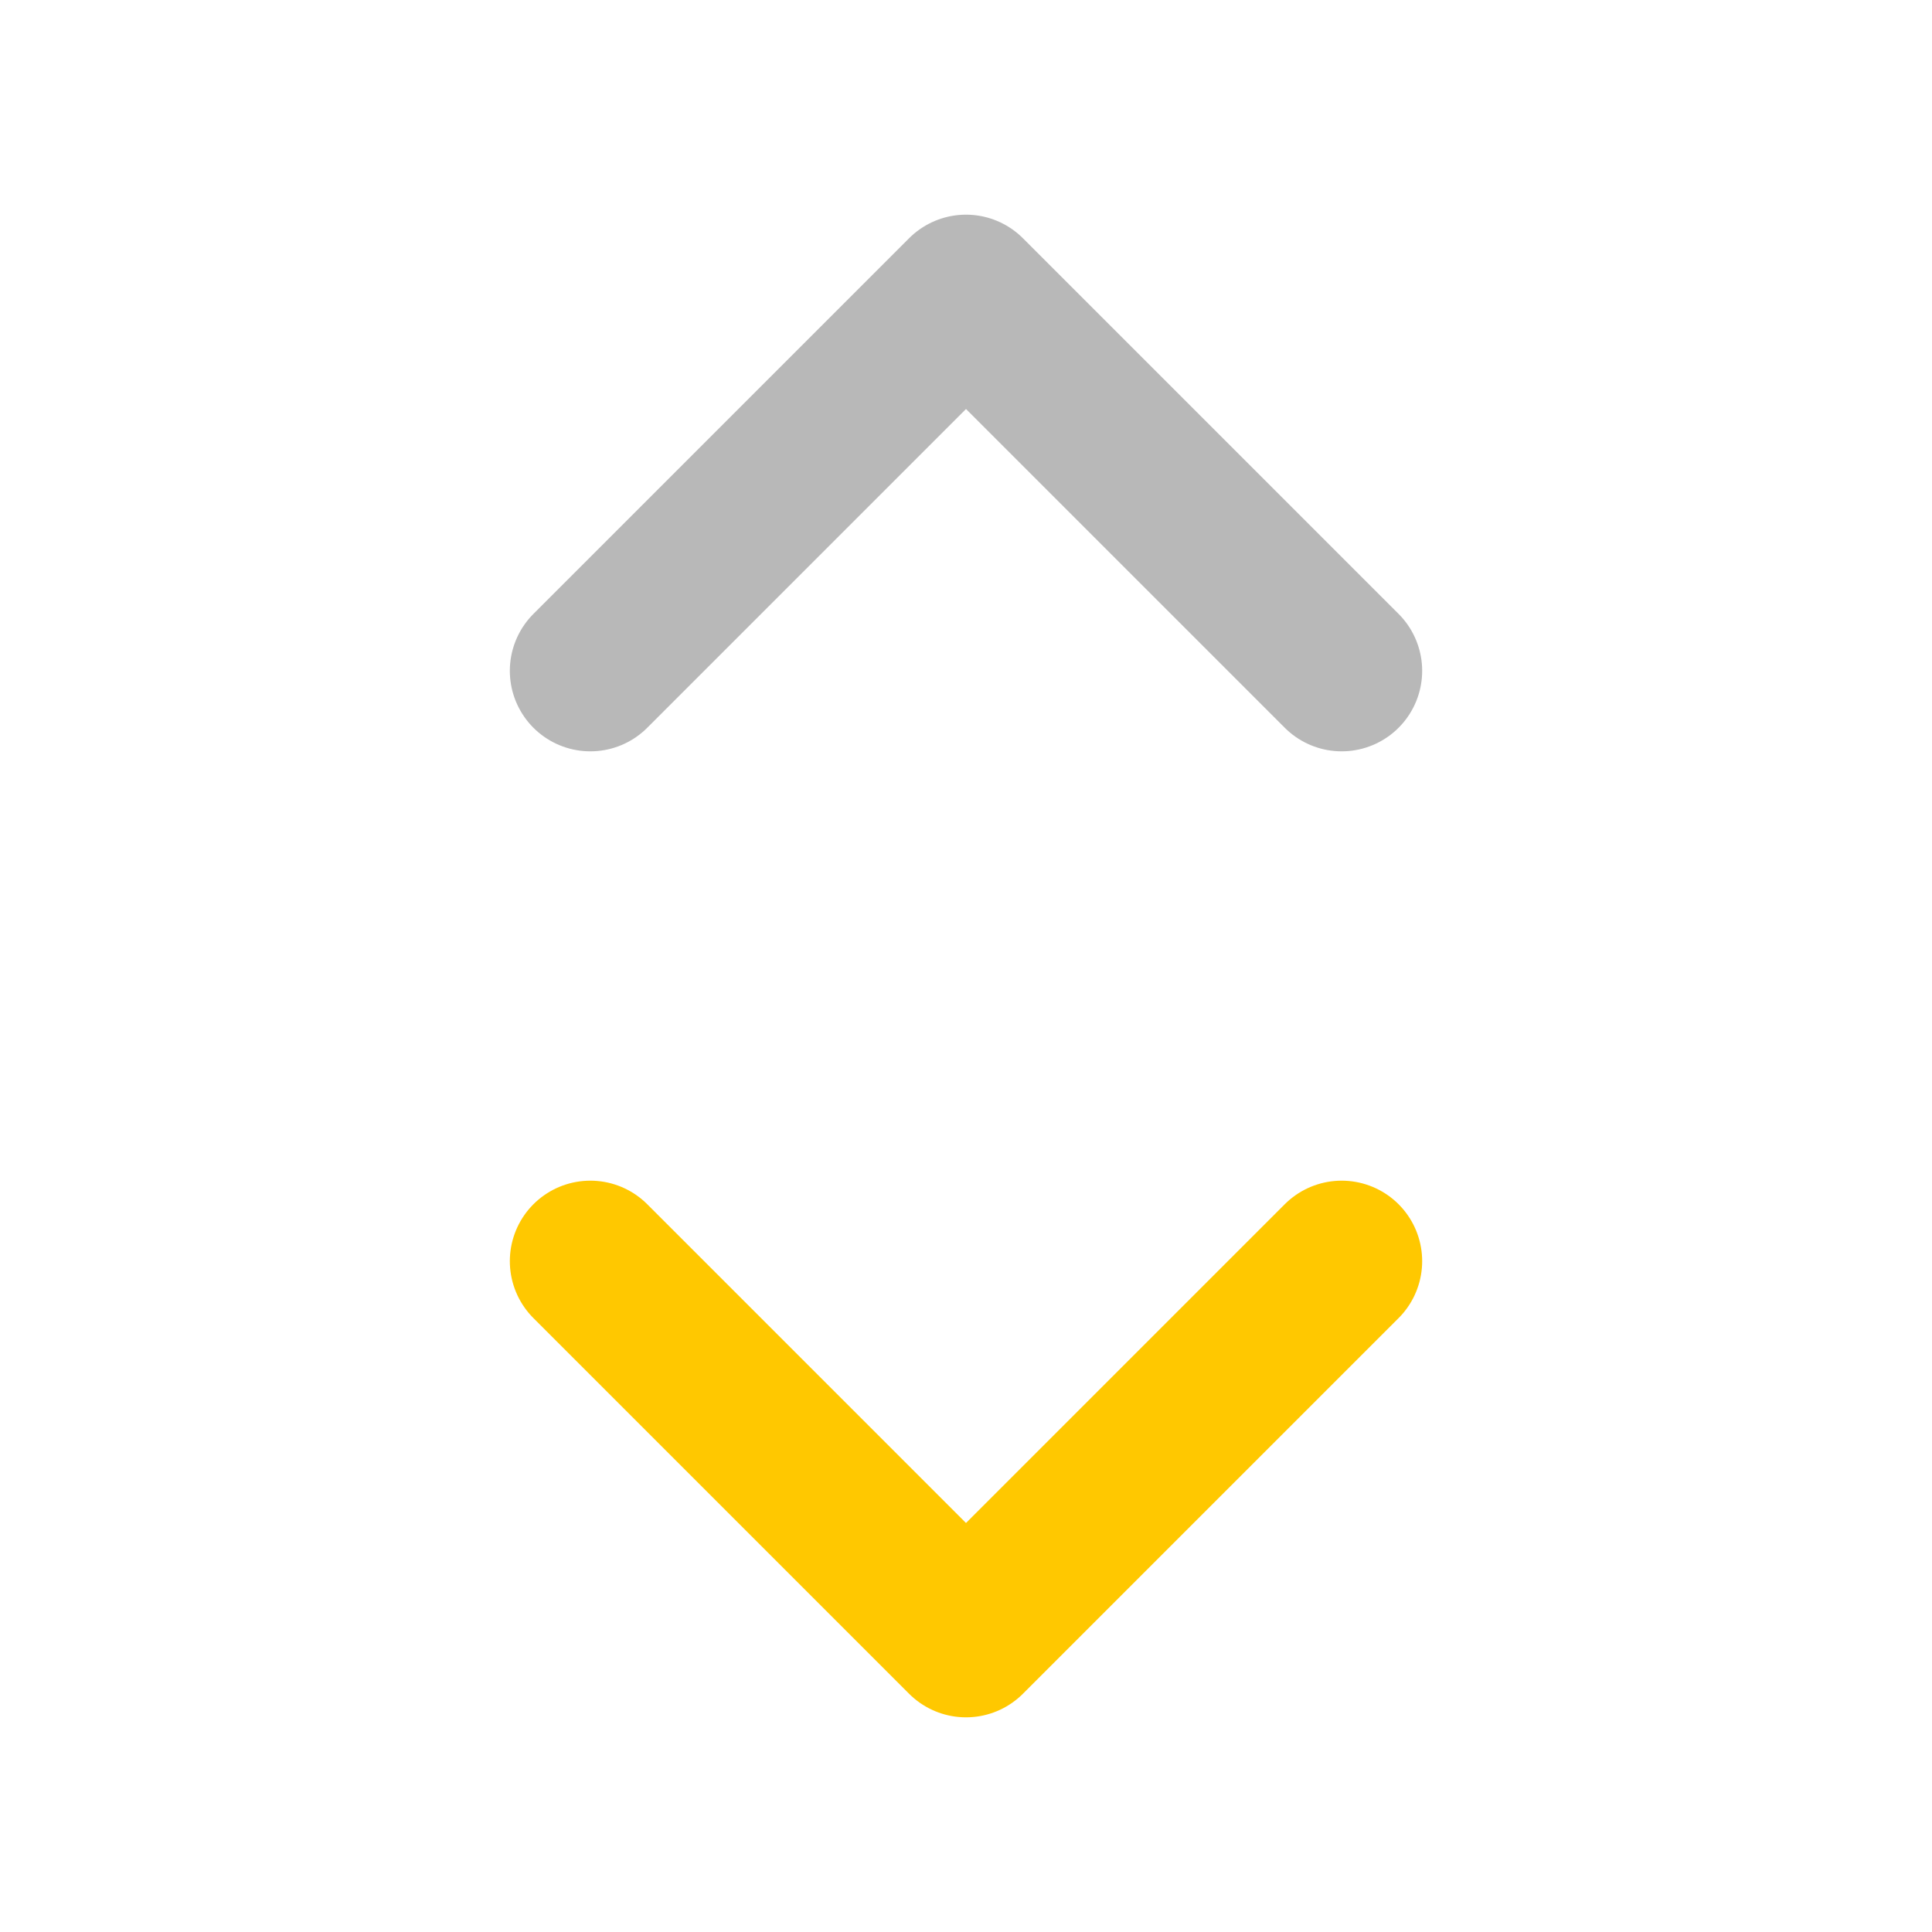<svg xmlns="http://www.w3.org/2000/svg" width="18" height="18" viewBox="0 0 18 18"><title>chevron expand y 2</title><g fill="#b8b8b8e0" class="nc-icon-wrapper"><polyline points="12.5 6.25 9 2.75 5.5 6.25" fill="none" stroke="#b8b8b8e0" stroke-linecap="round" stroke-linejoin="round" stroke-width="1.5"></polyline><polyline points="12.5 11.75 9 15.25 5.5 11.75" fill="none" stroke="#ffc800" stroke-linecap="round" stroke-linejoin="round" stroke-width="1.5" data-color="color-2"></polyline></g></svg>